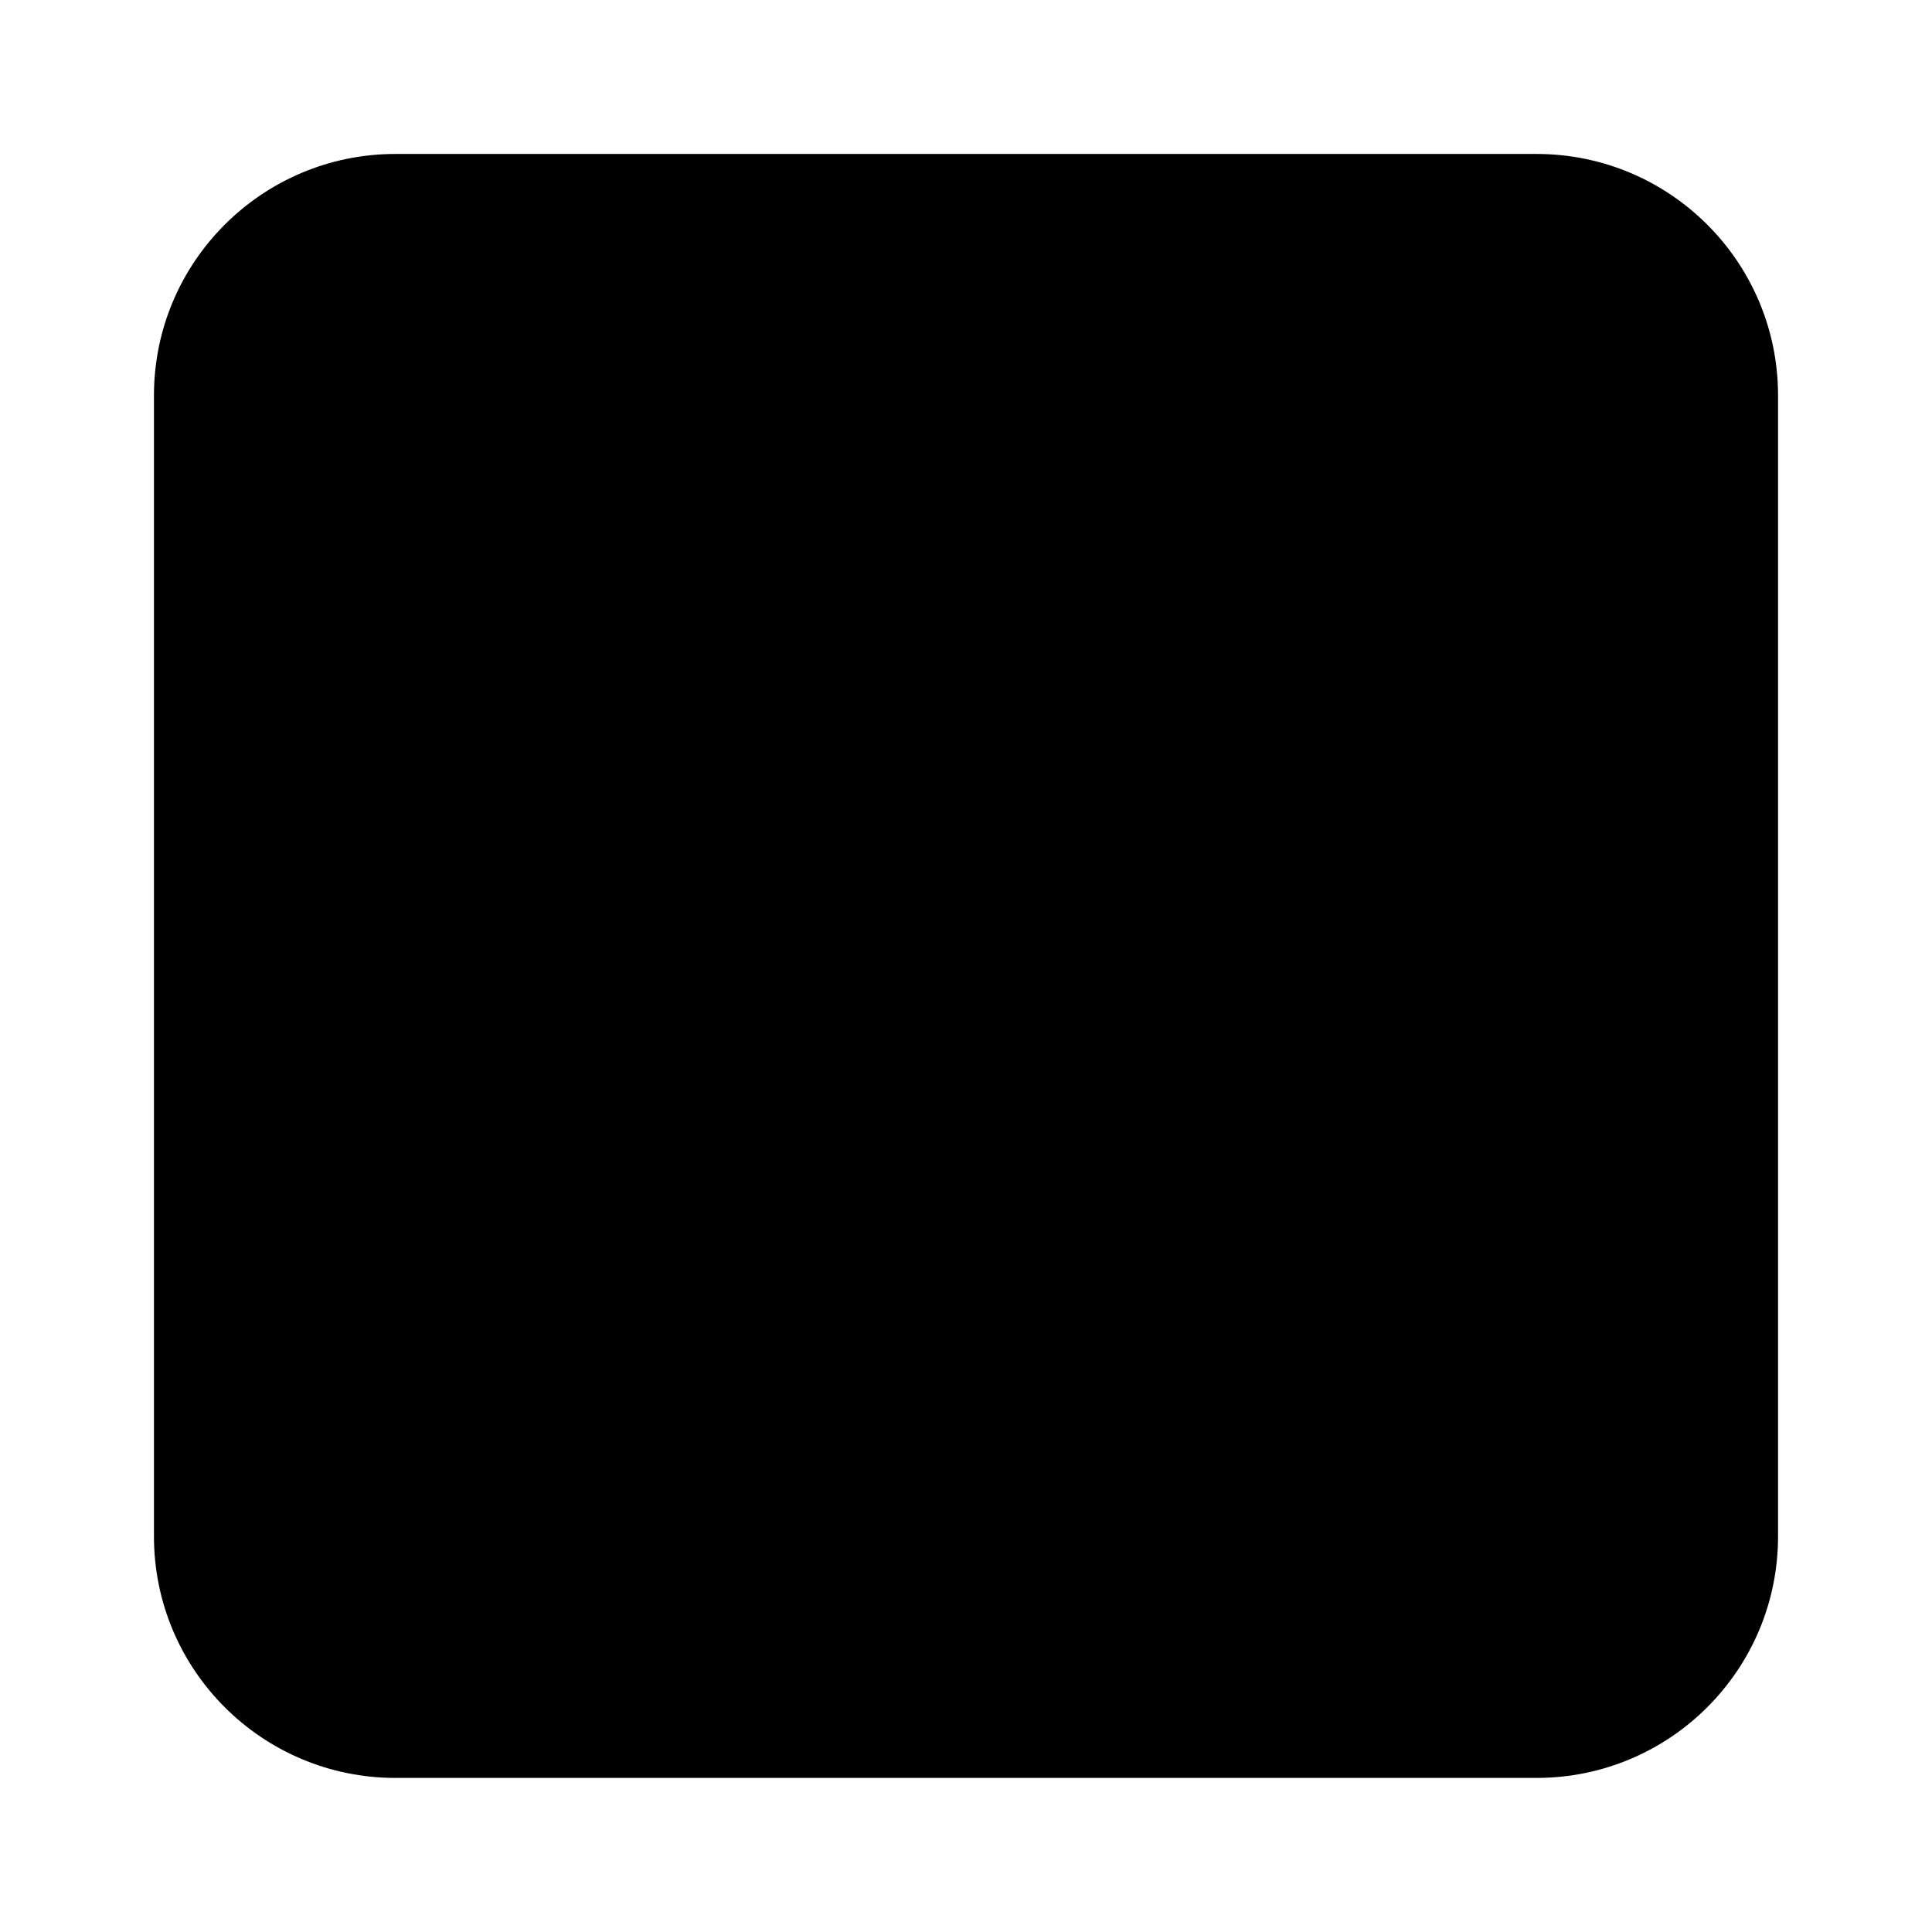 <svg width="16" height="16" viewBox="0 0 16 16" fill="none" xmlns="http://www.w3.org/2000/svg">
<path d="M1.275 3.275C1.275 2.17 2.171 1.275 3.275 1.275H12.725C13.829 1.275 14.725 2.17 14.725 3.275V12.724C14.725 13.829 13.829 14.724 12.725 14.724H3.275C2.171 14.724 1.275 13.829 1.275 12.724V3.275Z" fill="black"/>
</svg>
